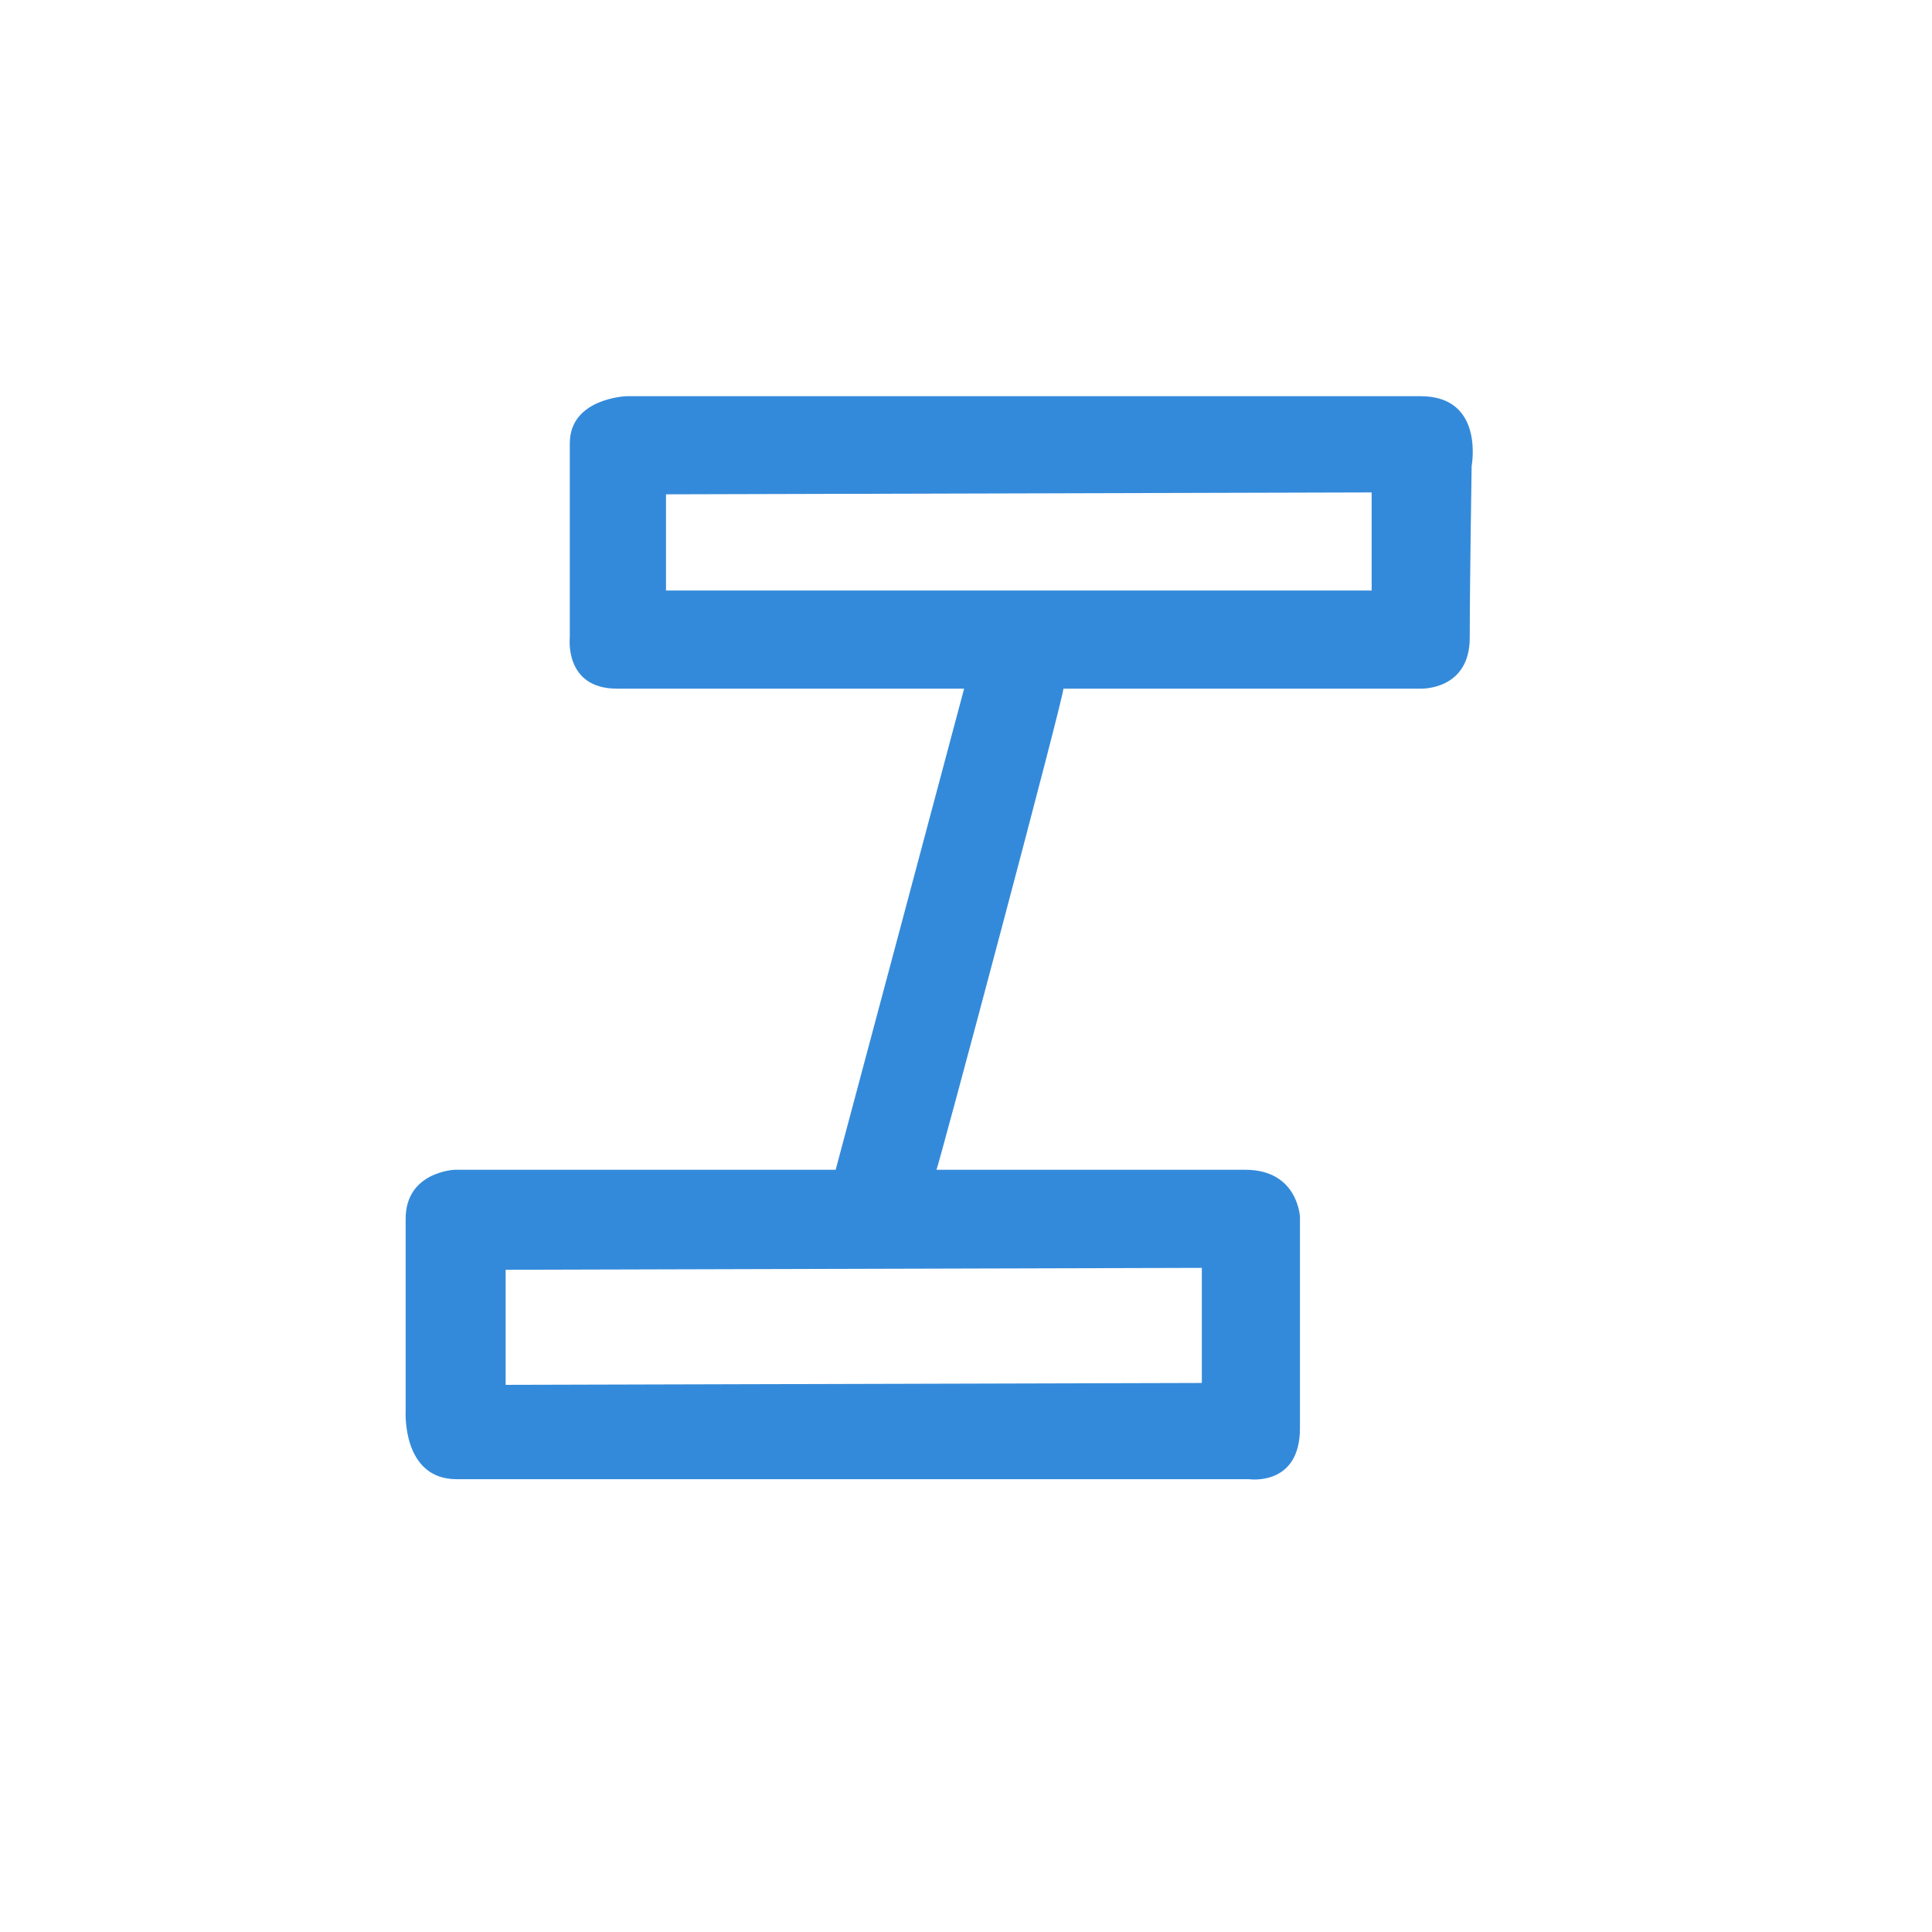 <?xml version="1.0" encoding="UTF-8" standalone="no"?>
<!DOCTYPE svg PUBLIC "-//W3C//DTD SVG 20010904//EN"
              "http://www.w3.org/TR/2001/REC-SVG-20010904/DTD/svg10.dtd">
<!-- ******************************************** -->
<!-- ************ Created by RomLabo ************ -->
<!-- ******************************************** -->
<svg xmlns="http://www.w3.org/2000/svg" width="100%" height="100%" 
    viewBox="0 0 512 512" class="header__svg">
    <!-- ******************************************** -->
    <!-- ************ Created by RomLabo ************ -->
    <!-- ******************************************** -->
    <path id="link__line1" style="fill: #348ada; stroke:none"
    d="M 176.50,131.00 C 176.50,131.00 176.50,156.50 176.50,156.50
    176.50,156.50 363.50,156.50 363.50,156.50 363.50,156.50 363.50,130.50 363.50,130.50
    363.50,130.50 176.50,131.00 176.50,131.00 Z M 248.17,310.00
    C 280.87,310.00 307.00,310.00 307.00,310.00 307.00,310.00 316.00,310.00 330.00,310.00
    344.00,310.00 344.50,322.50 344.50,322.50 344.50,322.50 344.50,363.00 344.50,378.50
    344.50,394.00 331.00,392.00 331.00,392.00 331.00,392.00 135.50,392.00 121.00,392.00
    106.50,392.00 107.50,374.00 107.50,374.00 107.50,374.00 107.50,335.50 107.50,323.00
    107.50,310.50 120.50,310.00 120.50,310.00 120.50,310.00 172.42,310.00 221.46,310.00
    221.50,310.00 255.50,182.50 255.50,182.50 210.97,182.50 169.59,182.50 163.50,182.50
    149.50,182.50 151.00,169.00 151.00,169.00 151.00,169.00 151.00,137.50 151.00,137.50
    151.00,137.50 151.00,129.50 151.00,117.50 151.00,105.50 166.00,105.00 166.00,105.00
    166.00,105.00 359.50,105.00 376.50,105.00 393.50,105.00 390.00,123.50 390.00,123.50
    390.00,123.50 389.50,155.00 389.50,169.00 389.50,183.00 376.50,182.50 376.50,182.50
    376.50,182.50 330.92,182.50 281.80,182.50 282.50,182.50 248.50,310.00 248.17,310.00 Z
    M 134.00,336.50 C 134.00,336.50 134.00,367.00 134.00,367.00
    134.00,367.00 318.50,366.50 318.50,366.50 318.50,366.50 318.50,336.00 318.50,336.00
    318.50,336.00 134.00,336.50 134.00,336.50 Z" />
</svg>
